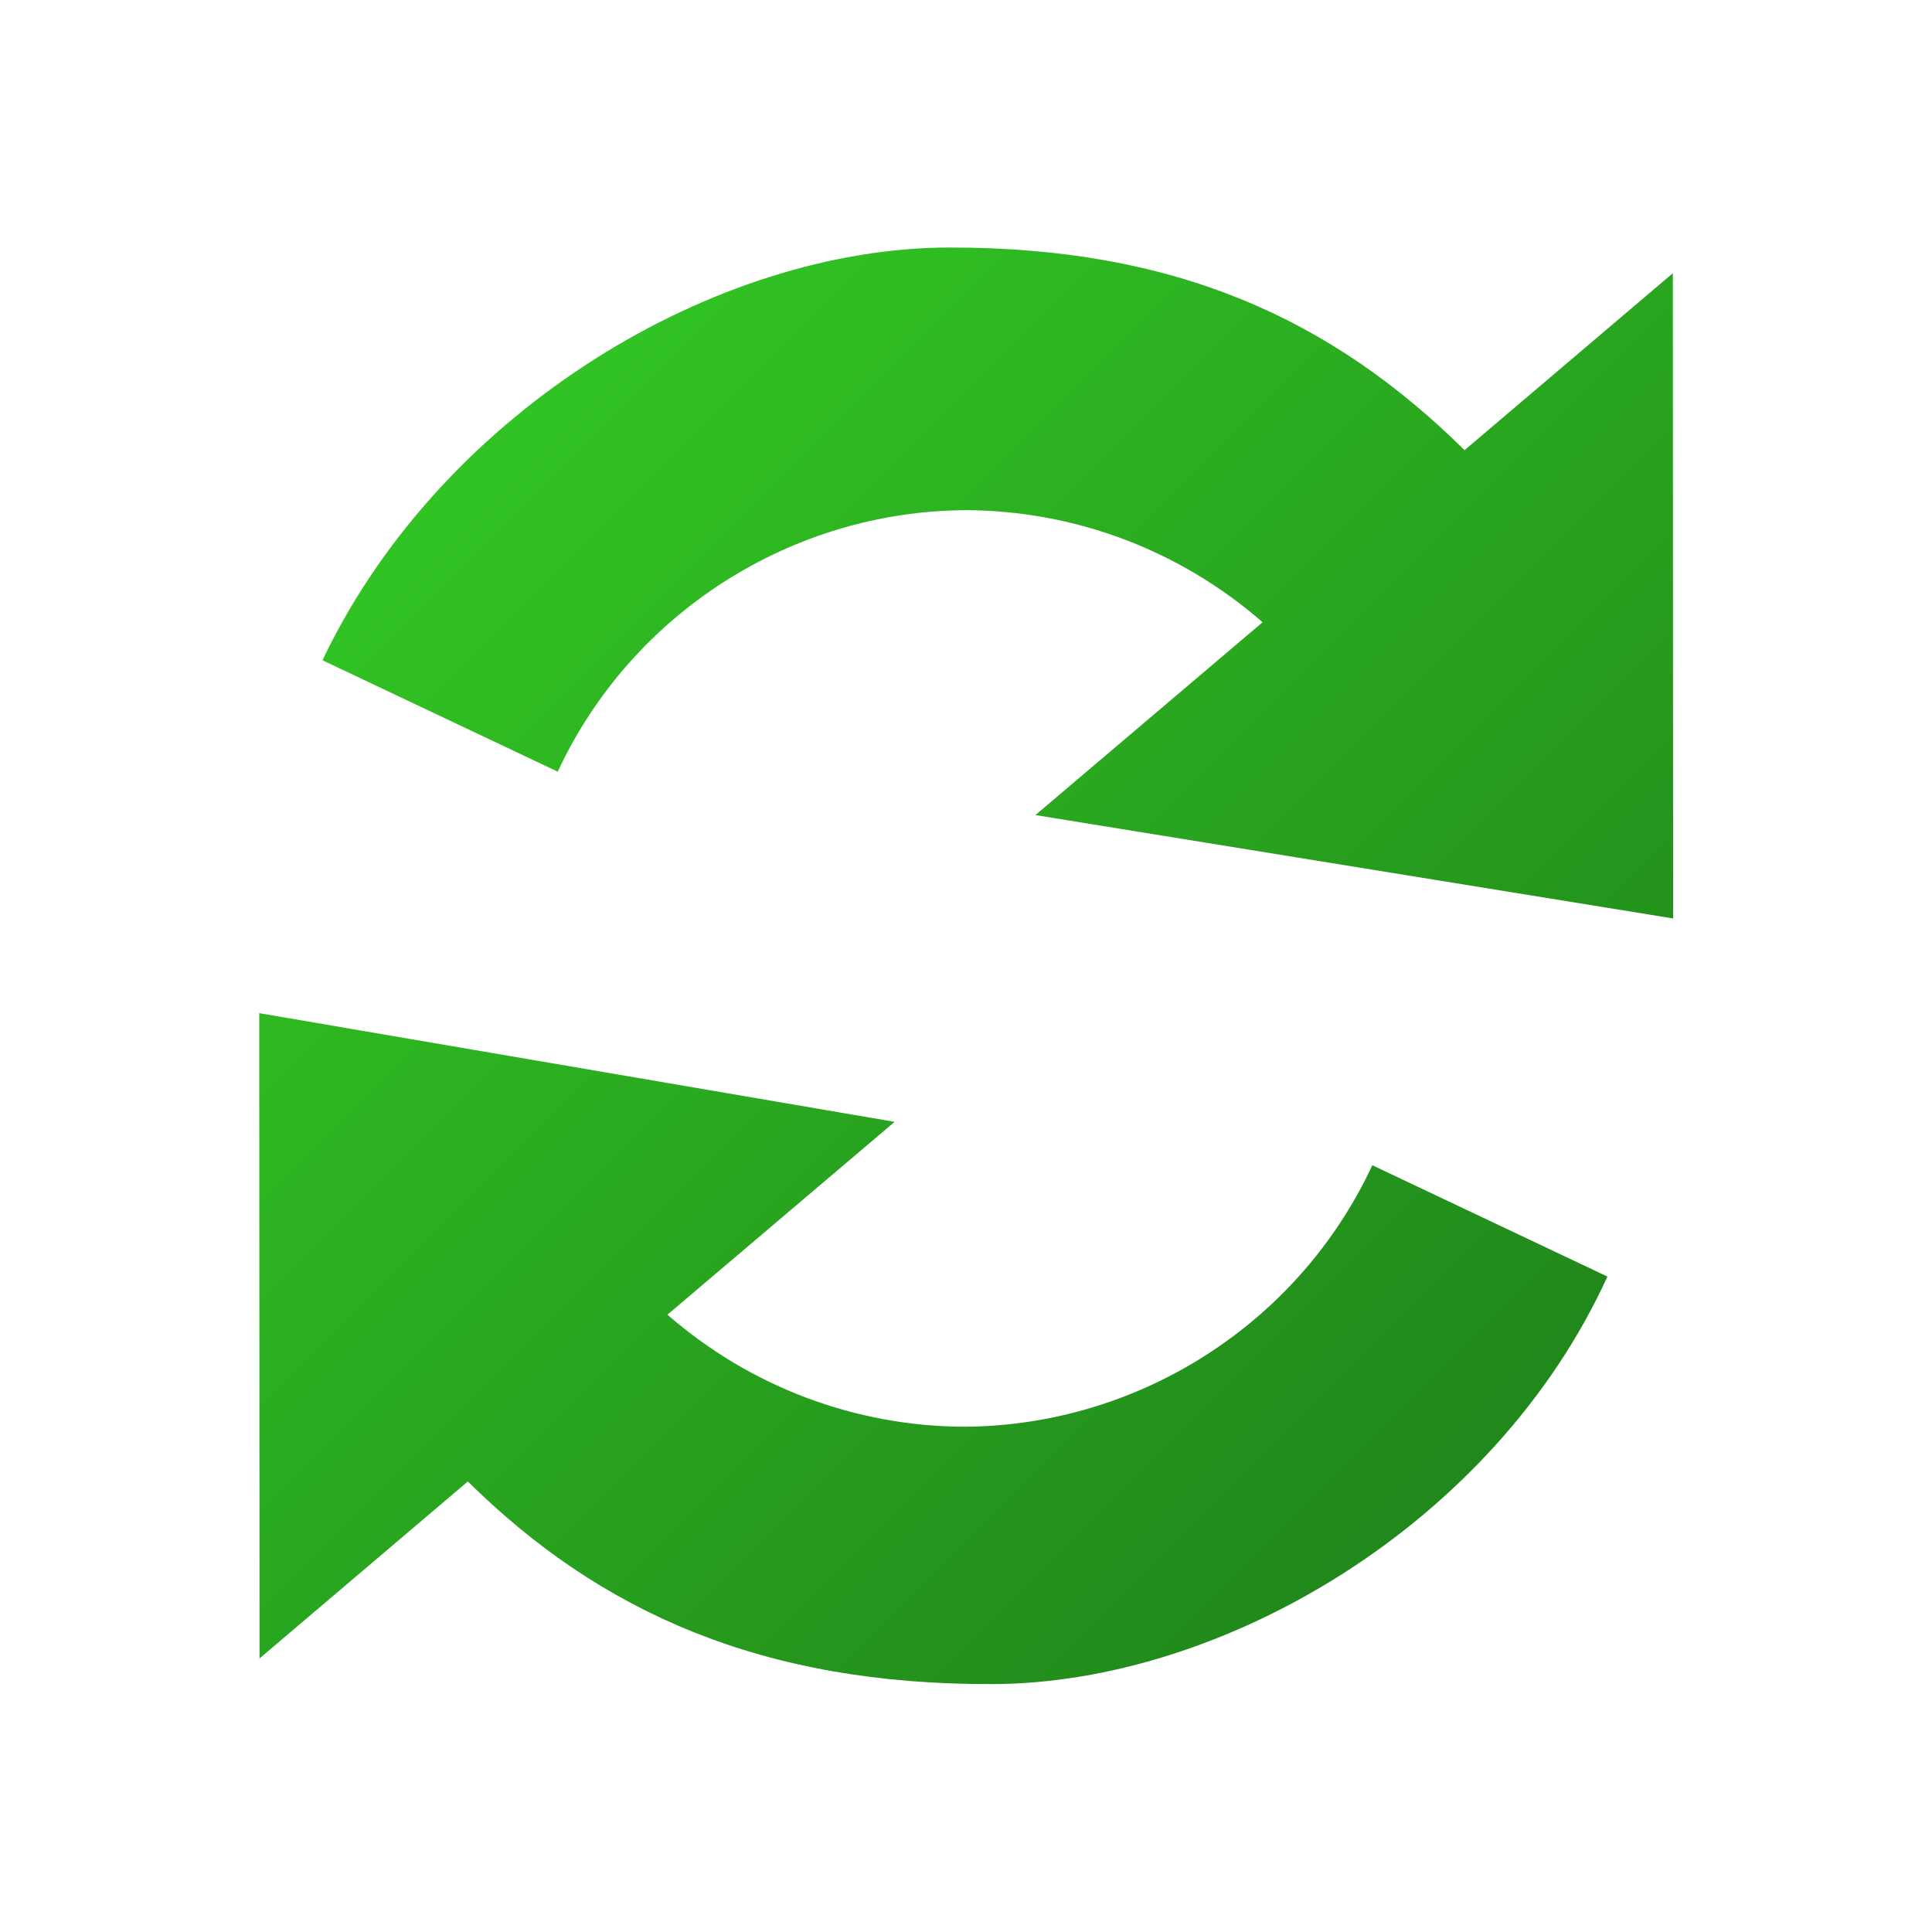 <?xml version="1.0" encoding="UTF-8"?>
<svg width="512" height="512" version="1.1" viewBox="0 0 512 512" xmlns="http://www.w3.org/2000/svg">
 <defs>
  <linearGradient id="a" x1="129" x2="393" y1="120" y2="384" gradientUnits="userSpaceOnUse">
   <stop style="stop-color:#31c323" offset="0"/>
   <stop style="stop-color:#21881b" offset="1"/>
  </linearGradient>
 </defs>
 <path d="m85.5 175 62.3 29.5c19.6-42.1 62-69 108-69.3 29 0.071 56.9 10.6 78.8 29.7l-60.2 51.1 169 27.4-0.082-171-55.2 46.9c-35-34.6-76.5-53.9-137-53.7-61 0.224-133 42.4-165 108zm-16.8 93.5 0.082 171 55.2-46.9c35 34.6 78 53.9 139 53.7 61-0.149 133-42.3 163-108l-62.3-29.5c-19.6 42.1-62 69-108 69.3-29-0.071-56.9-10.6-78.8-29.7l60.2-51.1z" fill="url(#a)"/>
</svg>
